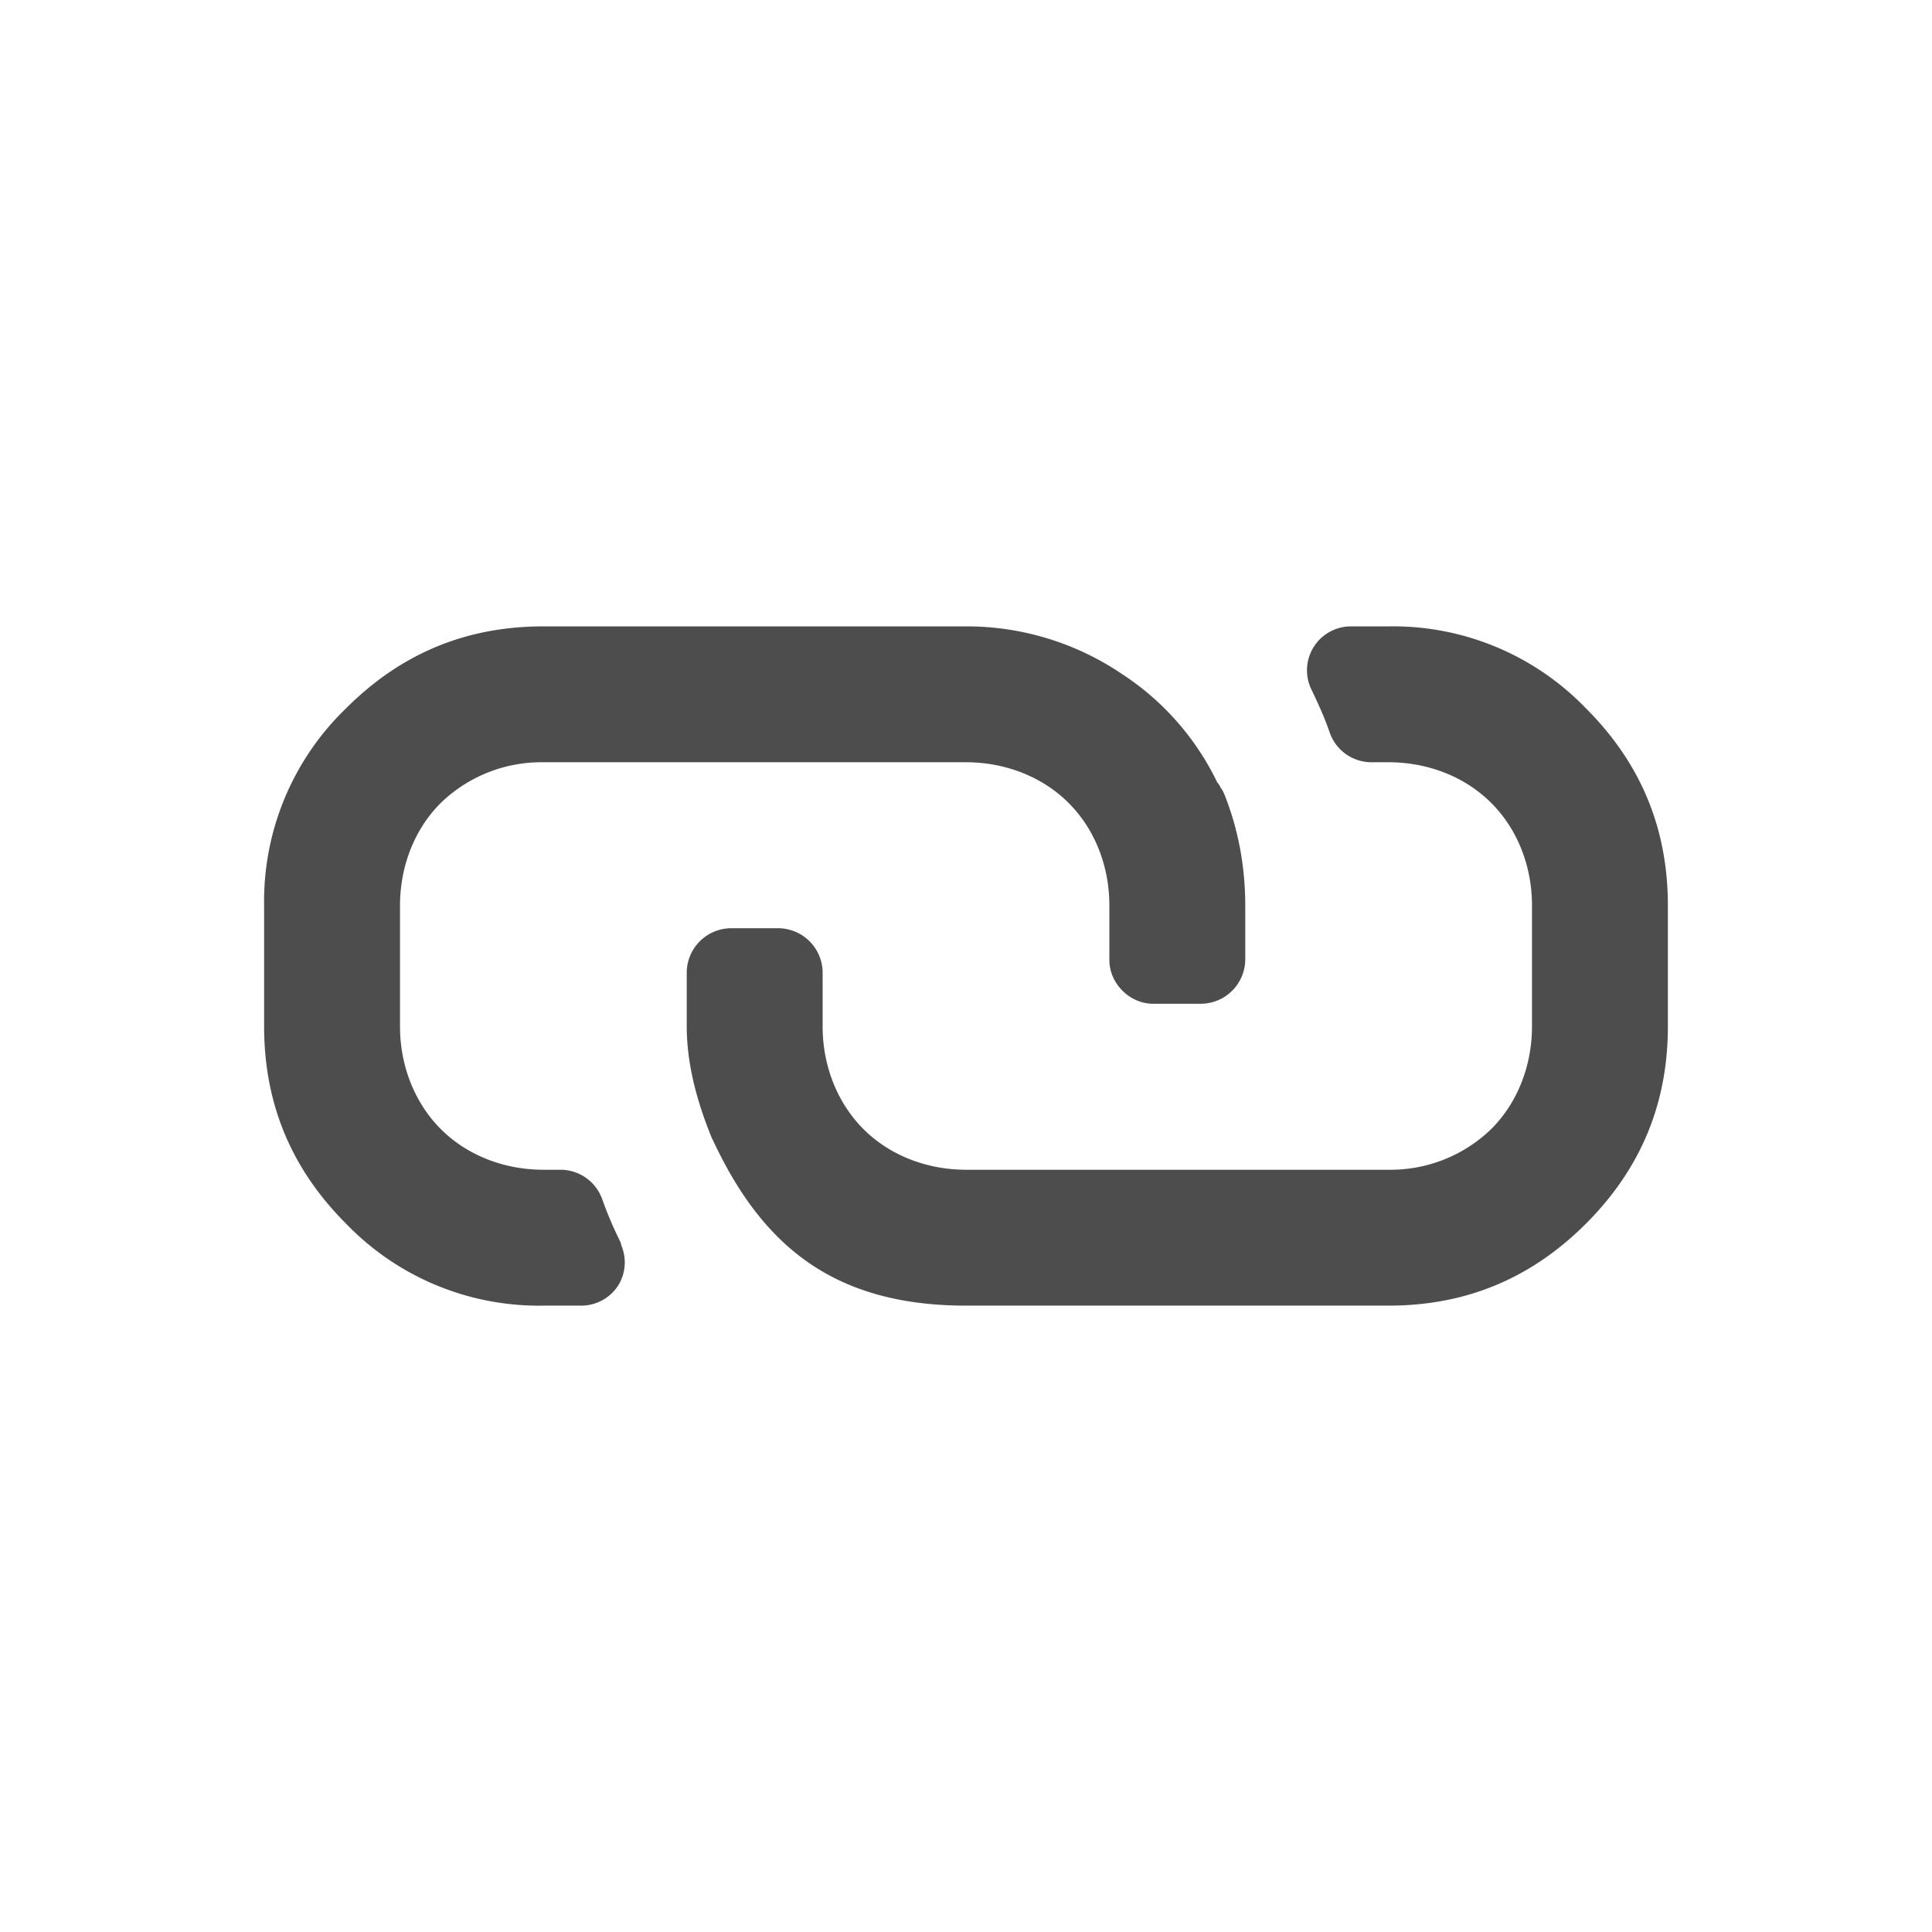 <svg width="24" height="24" xmlns="http://www.w3.org/2000/svg"><path d="M6.75 7.781c-.957 0-1.768.335-2.451 1.018a3.327 3.327 0 00-1.018 2.451v1.5c0 .957.335 1.768 1.018 2.451a3.327 3.327 0 002.451 1.018h.473a.546.546 0 00.46-.256.543.543 0 00.036-.49c-.004-.01-.003-.022-.008-.032a.082.082 0 000-.005 4.74 4.74 0 01-.229-.536.551.551 0 00-.515-.369H6.75c-.488 0-.95-.18-1.275-.506s-.506-.787-.506-1.275v-1.5c0-.488.18-.95.506-1.275a1.797 1.797 0 011.275-.506H12c.488 0 .95.18 1.275.506.327.326.506.787.506 1.275v.676c0 .291.252.543.543.543h.602a.554.554 0 00.543-.543v-.676c0-.491-.088-.948-.256-1.375a.082.082 0 00-.002-.004l-.002-.004a.082.082 0 00-.002-.004.082.082 0 00-.004-.008.082.082 0 000-.003c-.016-.037-.035-.06-.047-.079.002.003-.002-.013-.023-.04a.082.082 0 00-.004-.005l-.006-.005a3.335 3.335 0 00-1.191-1.354A3.44 3.44 0 0012 7.781zm.96 7.66l.009.03a.082.082 0 00-.008-.03zm9.067-7.66a.546.546 0 00-.486.785c.092.19.172.372.227.534a.55.55 0 00.515.369h.217c.488 0 .95.18 1.275.506.327.326.506.787.506 1.275v1.5c0 .488-.18.95-.506 1.275a1.797 1.797 0 01-1.275.506H12c-.488 0-.95-.18-1.275-.506s-.506-.787-.506-1.275v-.676a.554.554 0 00-.543-.543h-.602a.554.554 0 00-.543.543v.676c0 .424.105.879.305 1.371l.006.016a.082.082 0 000 .002c.008.016.012.02.008.011.321.695.72 1.224 1.246 1.57.527.347 1.162.499 1.904.499h5.25c.957 0 1.768-.335 2.451-1.018s1.018-1.495 1.018-2.451v-1.5c0-.957-.335-1.769-1.018-2.451a3.327 3.327 0 00-2.451-1.018z" color="#000" fill="#4d4d4d" fill-rule="evenodd" style="font-feature-settings:normal;font-variant-alternates:normal;font-variant-caps:normal;font-variant-ligatures:normal;font-variant-numeric:normal;font-variant-position:normal;isolation:auto;mix-blend-mode:normal;shape-padding:0;text-decoration-color:#000;text-decoration-line:none;text-decoration-style:solid;text-indent:0;text-orientation:mixed;text-transform:none;white-space:normal"/>
<!-- (C) Collabora Productivity 2020, All Rights Reserved -->
</svg>